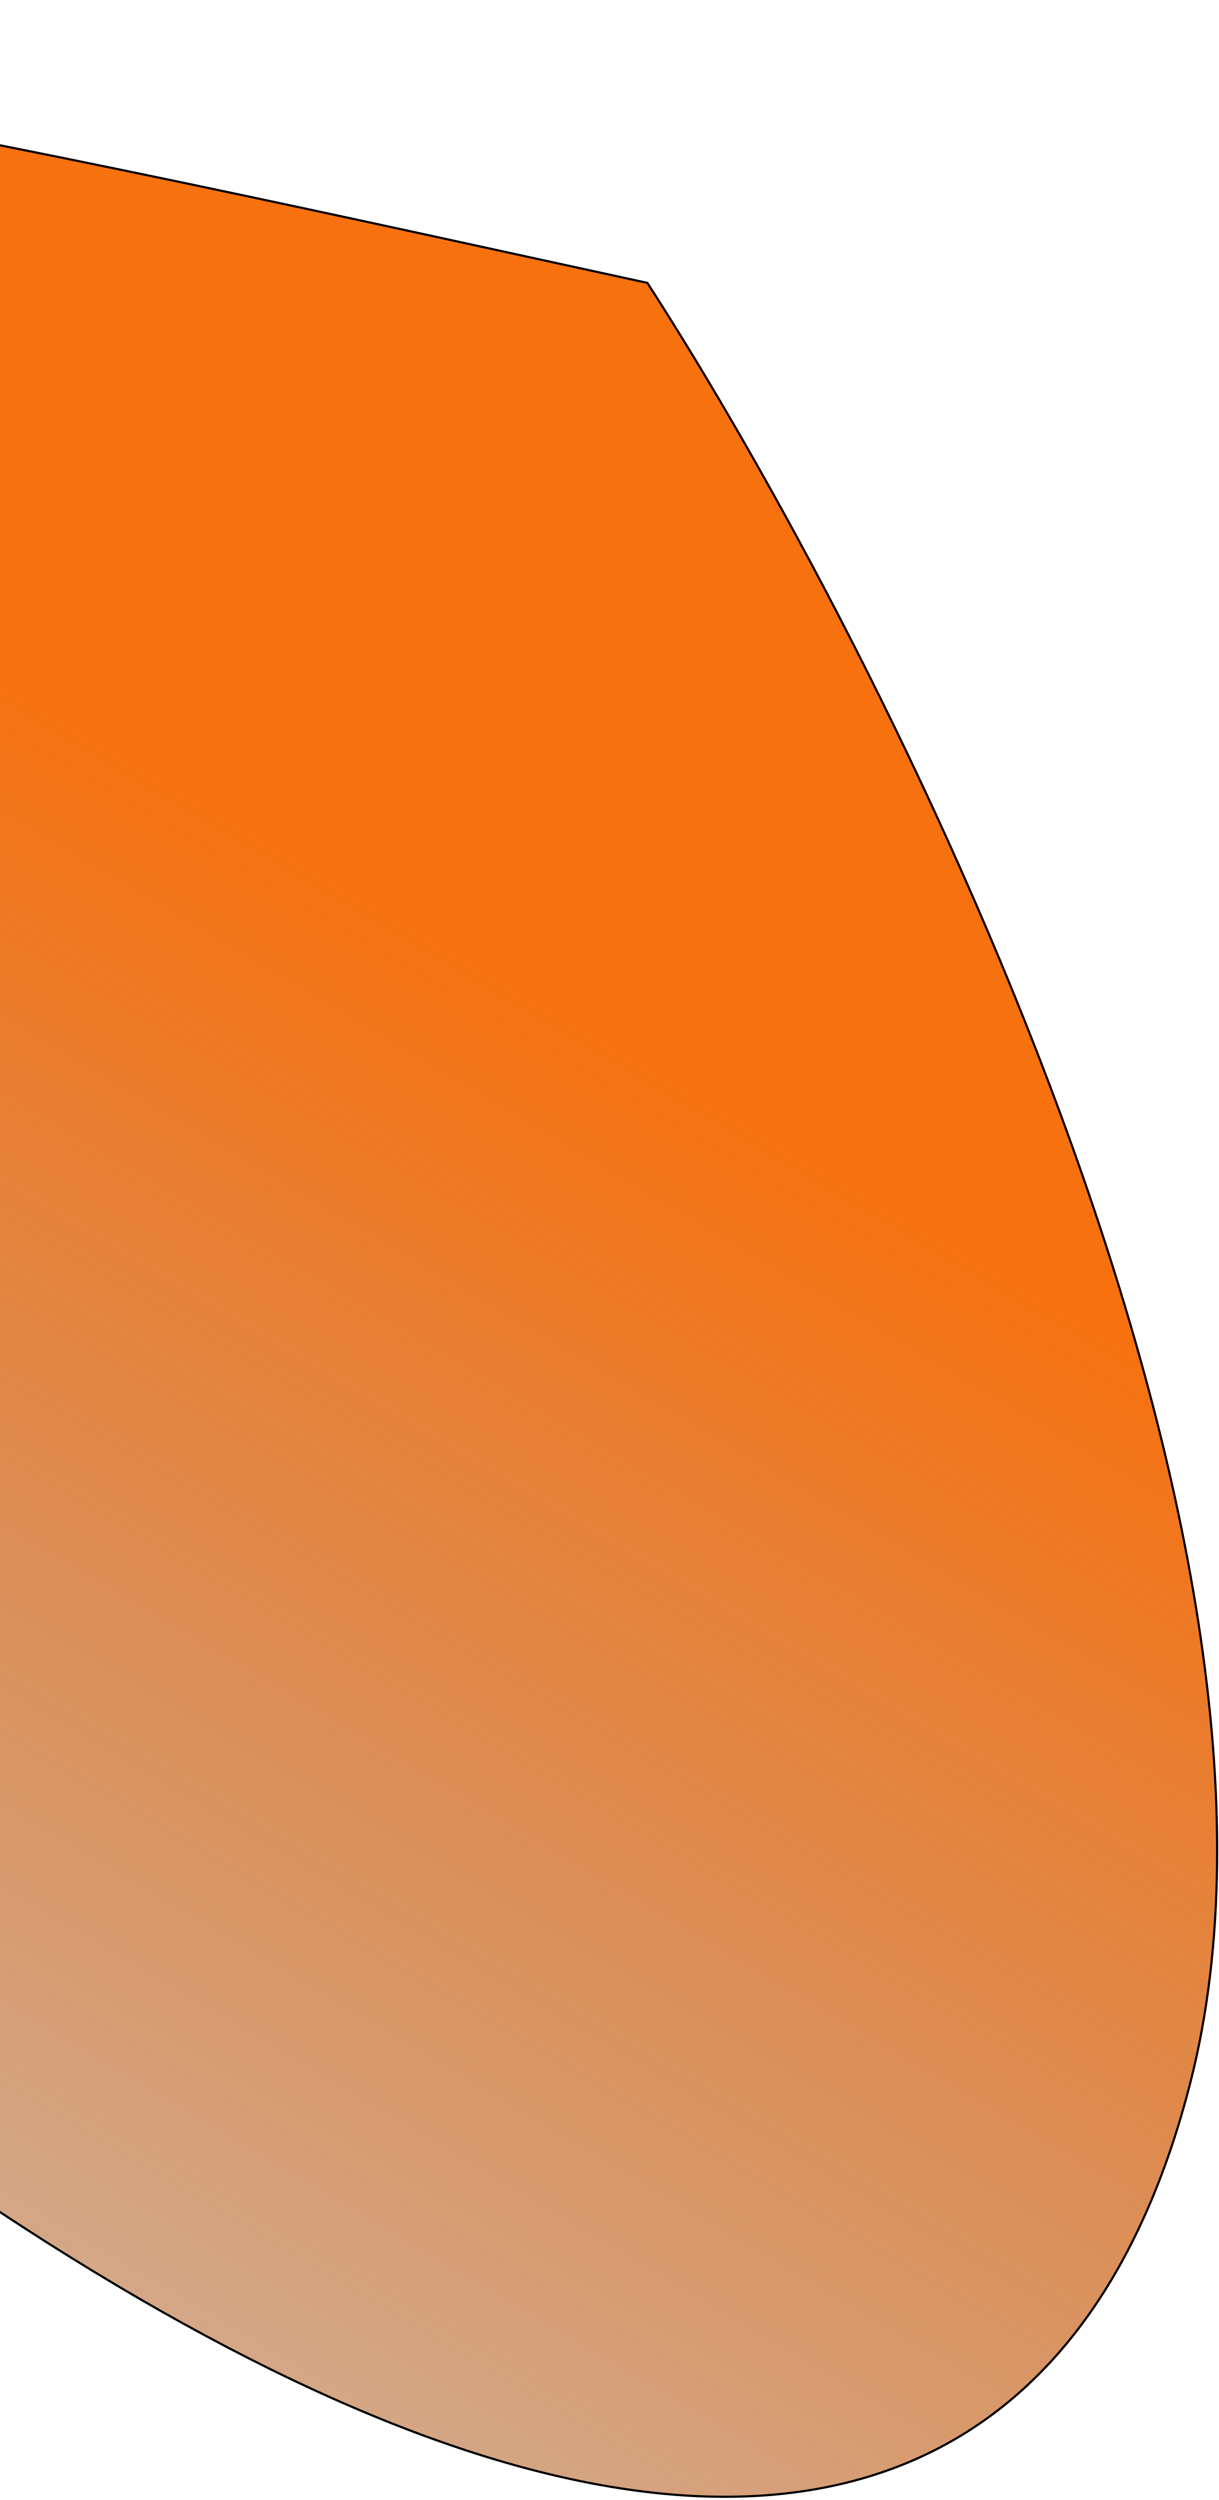 <svg width="560" height="1148" viewBox="0 0 560 1148" fill="none" xmlns="http://www.w3.org/2000/svg">
<path d="M-562.613 508.892C-1237.97 -223.76 -217.711 18.145 297.403 129.908C407.375 300.314 611.225 704.169 546.841 956.337C466.361 1271.55 112.739 1241.54 -562.613 508.892Z" fill="url(#paint0_linear)" stroke="black"/>
<defs>
<linearGradient id="paint0_linear" x1="691.149" y1="24.023" x2="-327.413" y2="1748.8" gradientUnits="userSpaceOnUse">
<stop offset="0.296" stop-color="#F8710F"/>
<stop offset="1" stop-color="#5B5149" stop-opacity="0"/>
</linearGradient>
</defs>
</svg>

